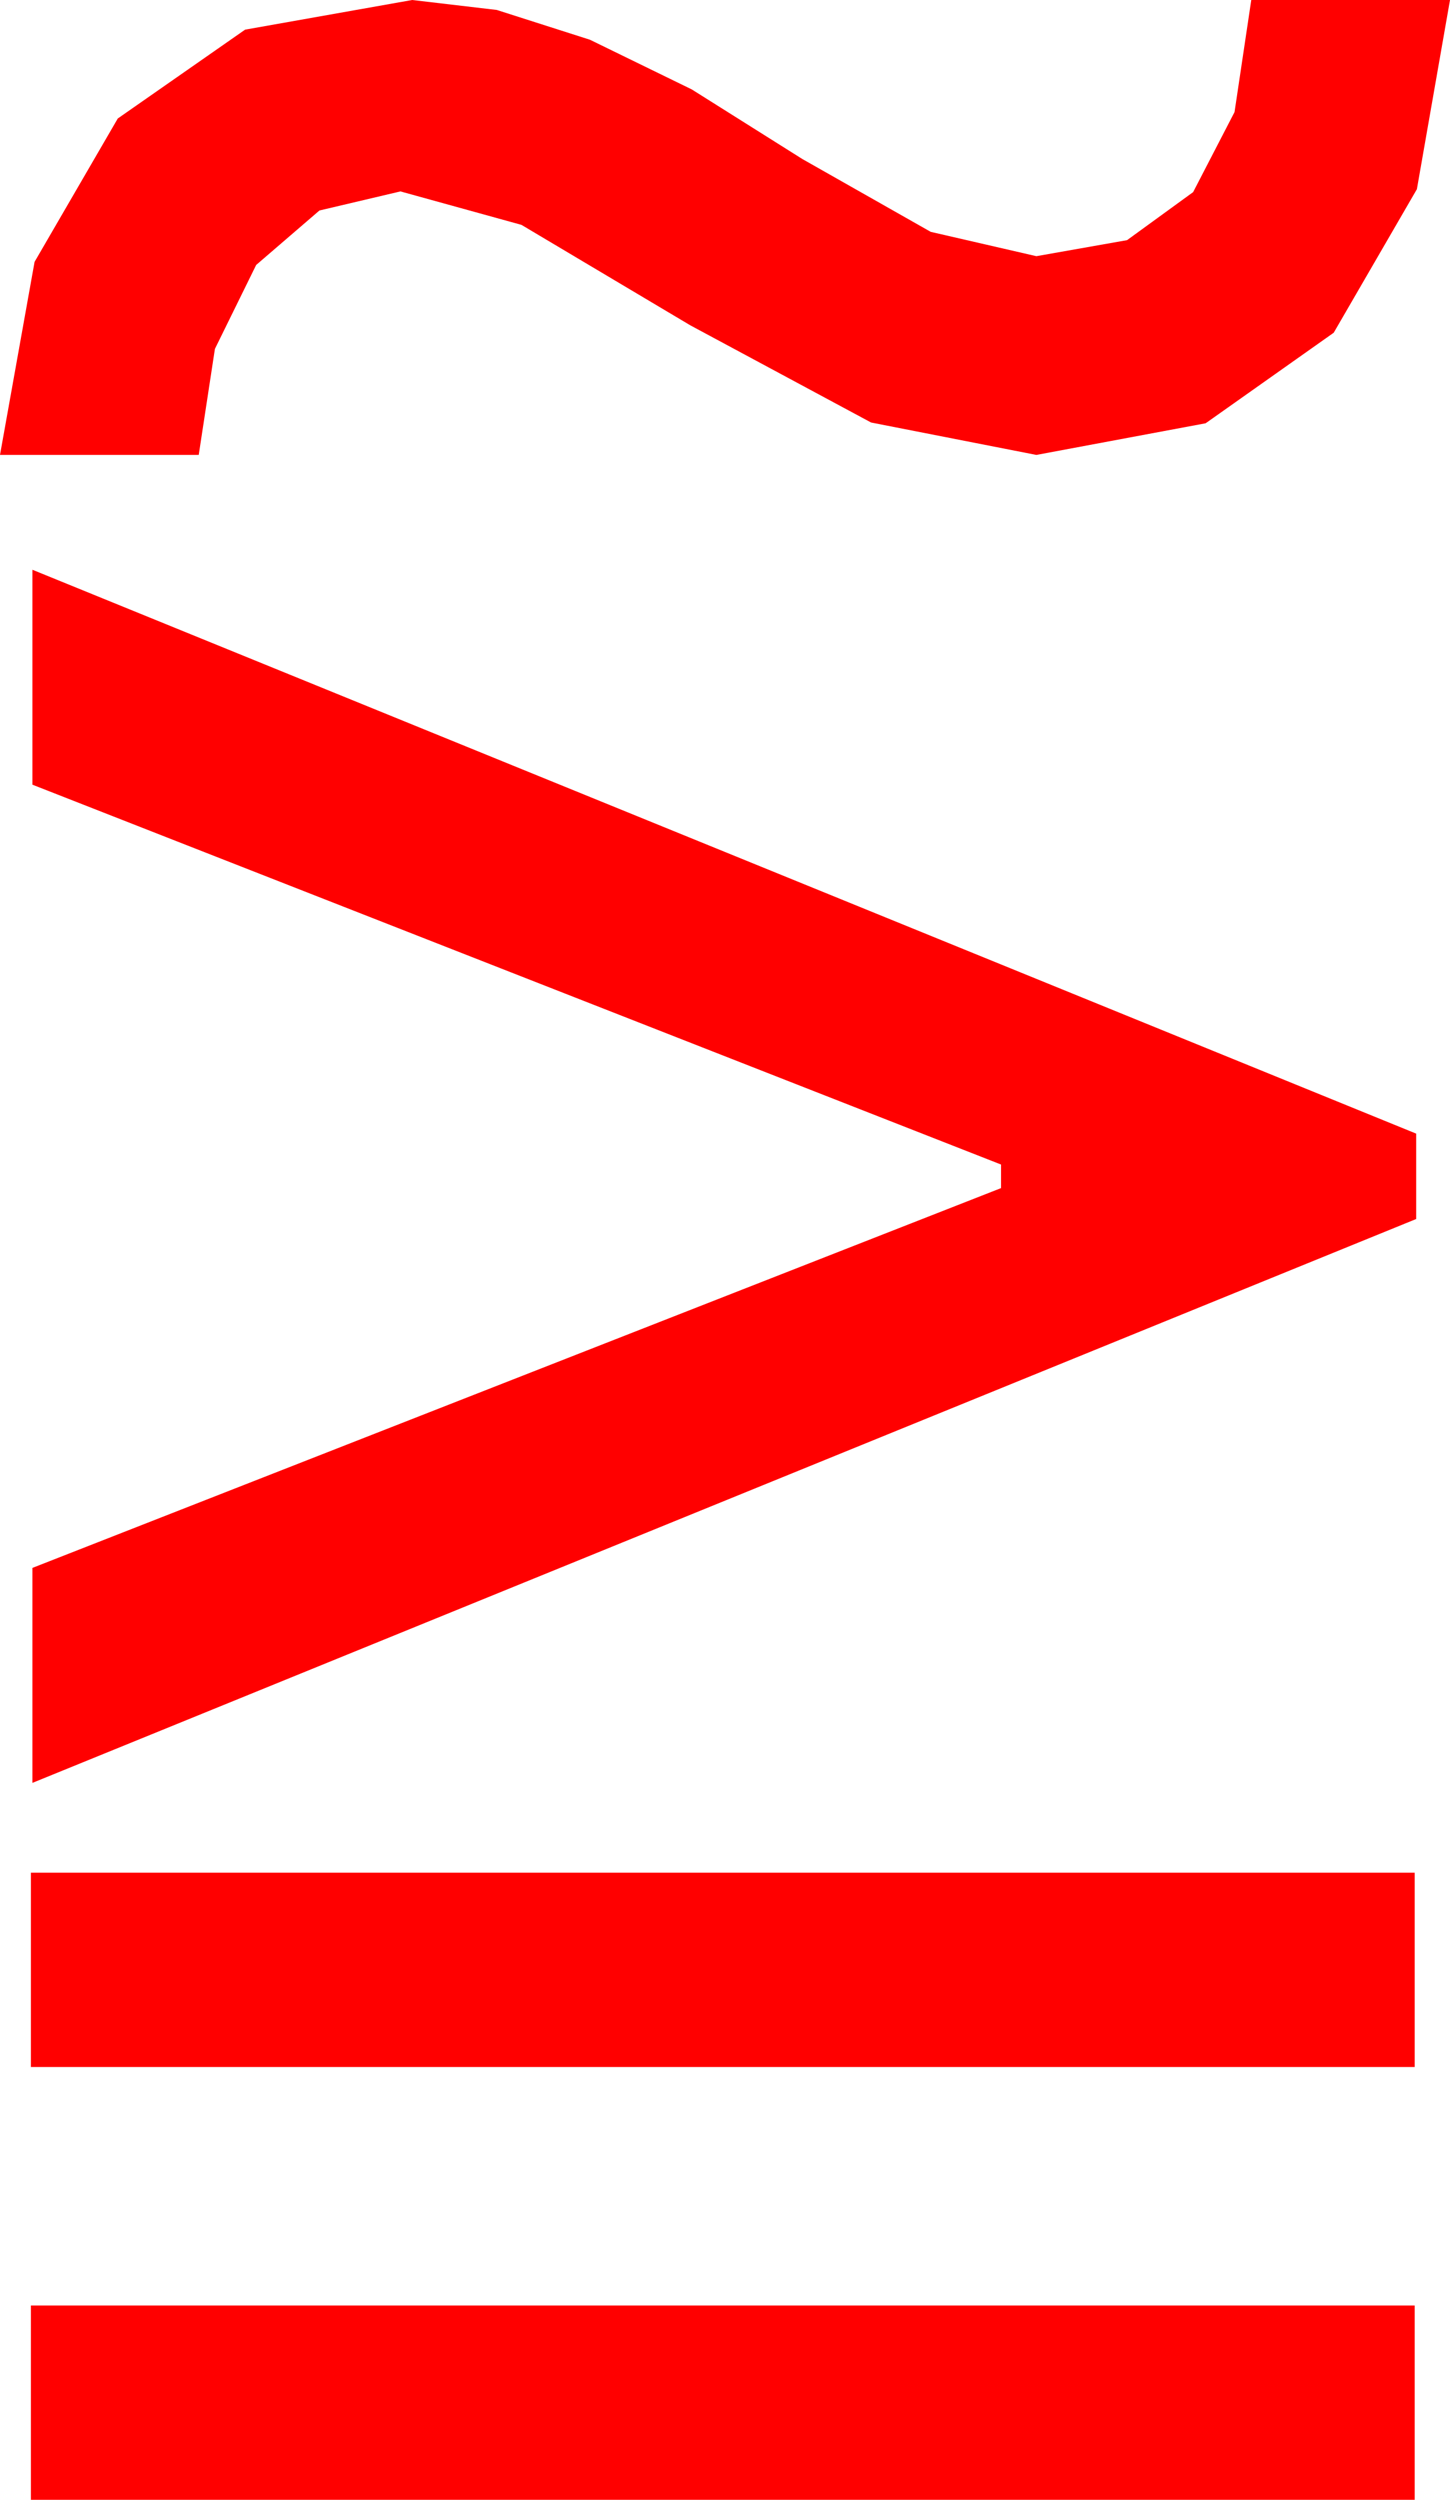 <?xml version="1.0" encoding="utf-8"?>
<!DOCTYPE svg PUBLIC "-//W3C//DTD SVG 1.1//EN" "http://www.w3.org/Graphics/SVG/1.1/DTD/svg11.dtd">
<svg width="28.857" height="49.746" xmlns="http://www.w3.org/2000/svg" xmlns:xlink="http://www.w3.org/1999/xlink" xmlns:xml="http://www.w3.org/XML/1998/namespace" version="1.1">
  <g>
    <g>
      <path style="fill:#FF0000;fill-opacity:1" d="M0.615,45.879L28.154,45.879 28.154,49.746 0.615,49.746 0.615,45.879z M0.615,37.266L28.154,37.266 28.154,41.133 0.615,41.133 0.615,37.266z M0.645,11.338L28.184,22.559 28.184,24.258 0.645,35.479 0.645,31.201 19.922,23.643 19.922,23.174 0.645,15.615 0.645,11.338z M8.203,0L9.886,0.198 11.741,0.791 13.768,1.78 15.967,3.164 18.523,4.614 20.625,5.098 22.43,4.779 23.745,3.823 24.569,2.23 24.902,0 28.857,0 28.198,3.765 26.543,6.621 23.994,8.423 20.625,9.053 17.336,8.408 13.74,6.475 10.378,4.475 7.969,3.809 6.357,4.189 5.098,5.273 4.277,6.943 3.955,9.053 0,9.053 0.688,5.211 2.344,2.358 4.878,0.59 8.203,0z" />
    </g>
  </g>
</svg>